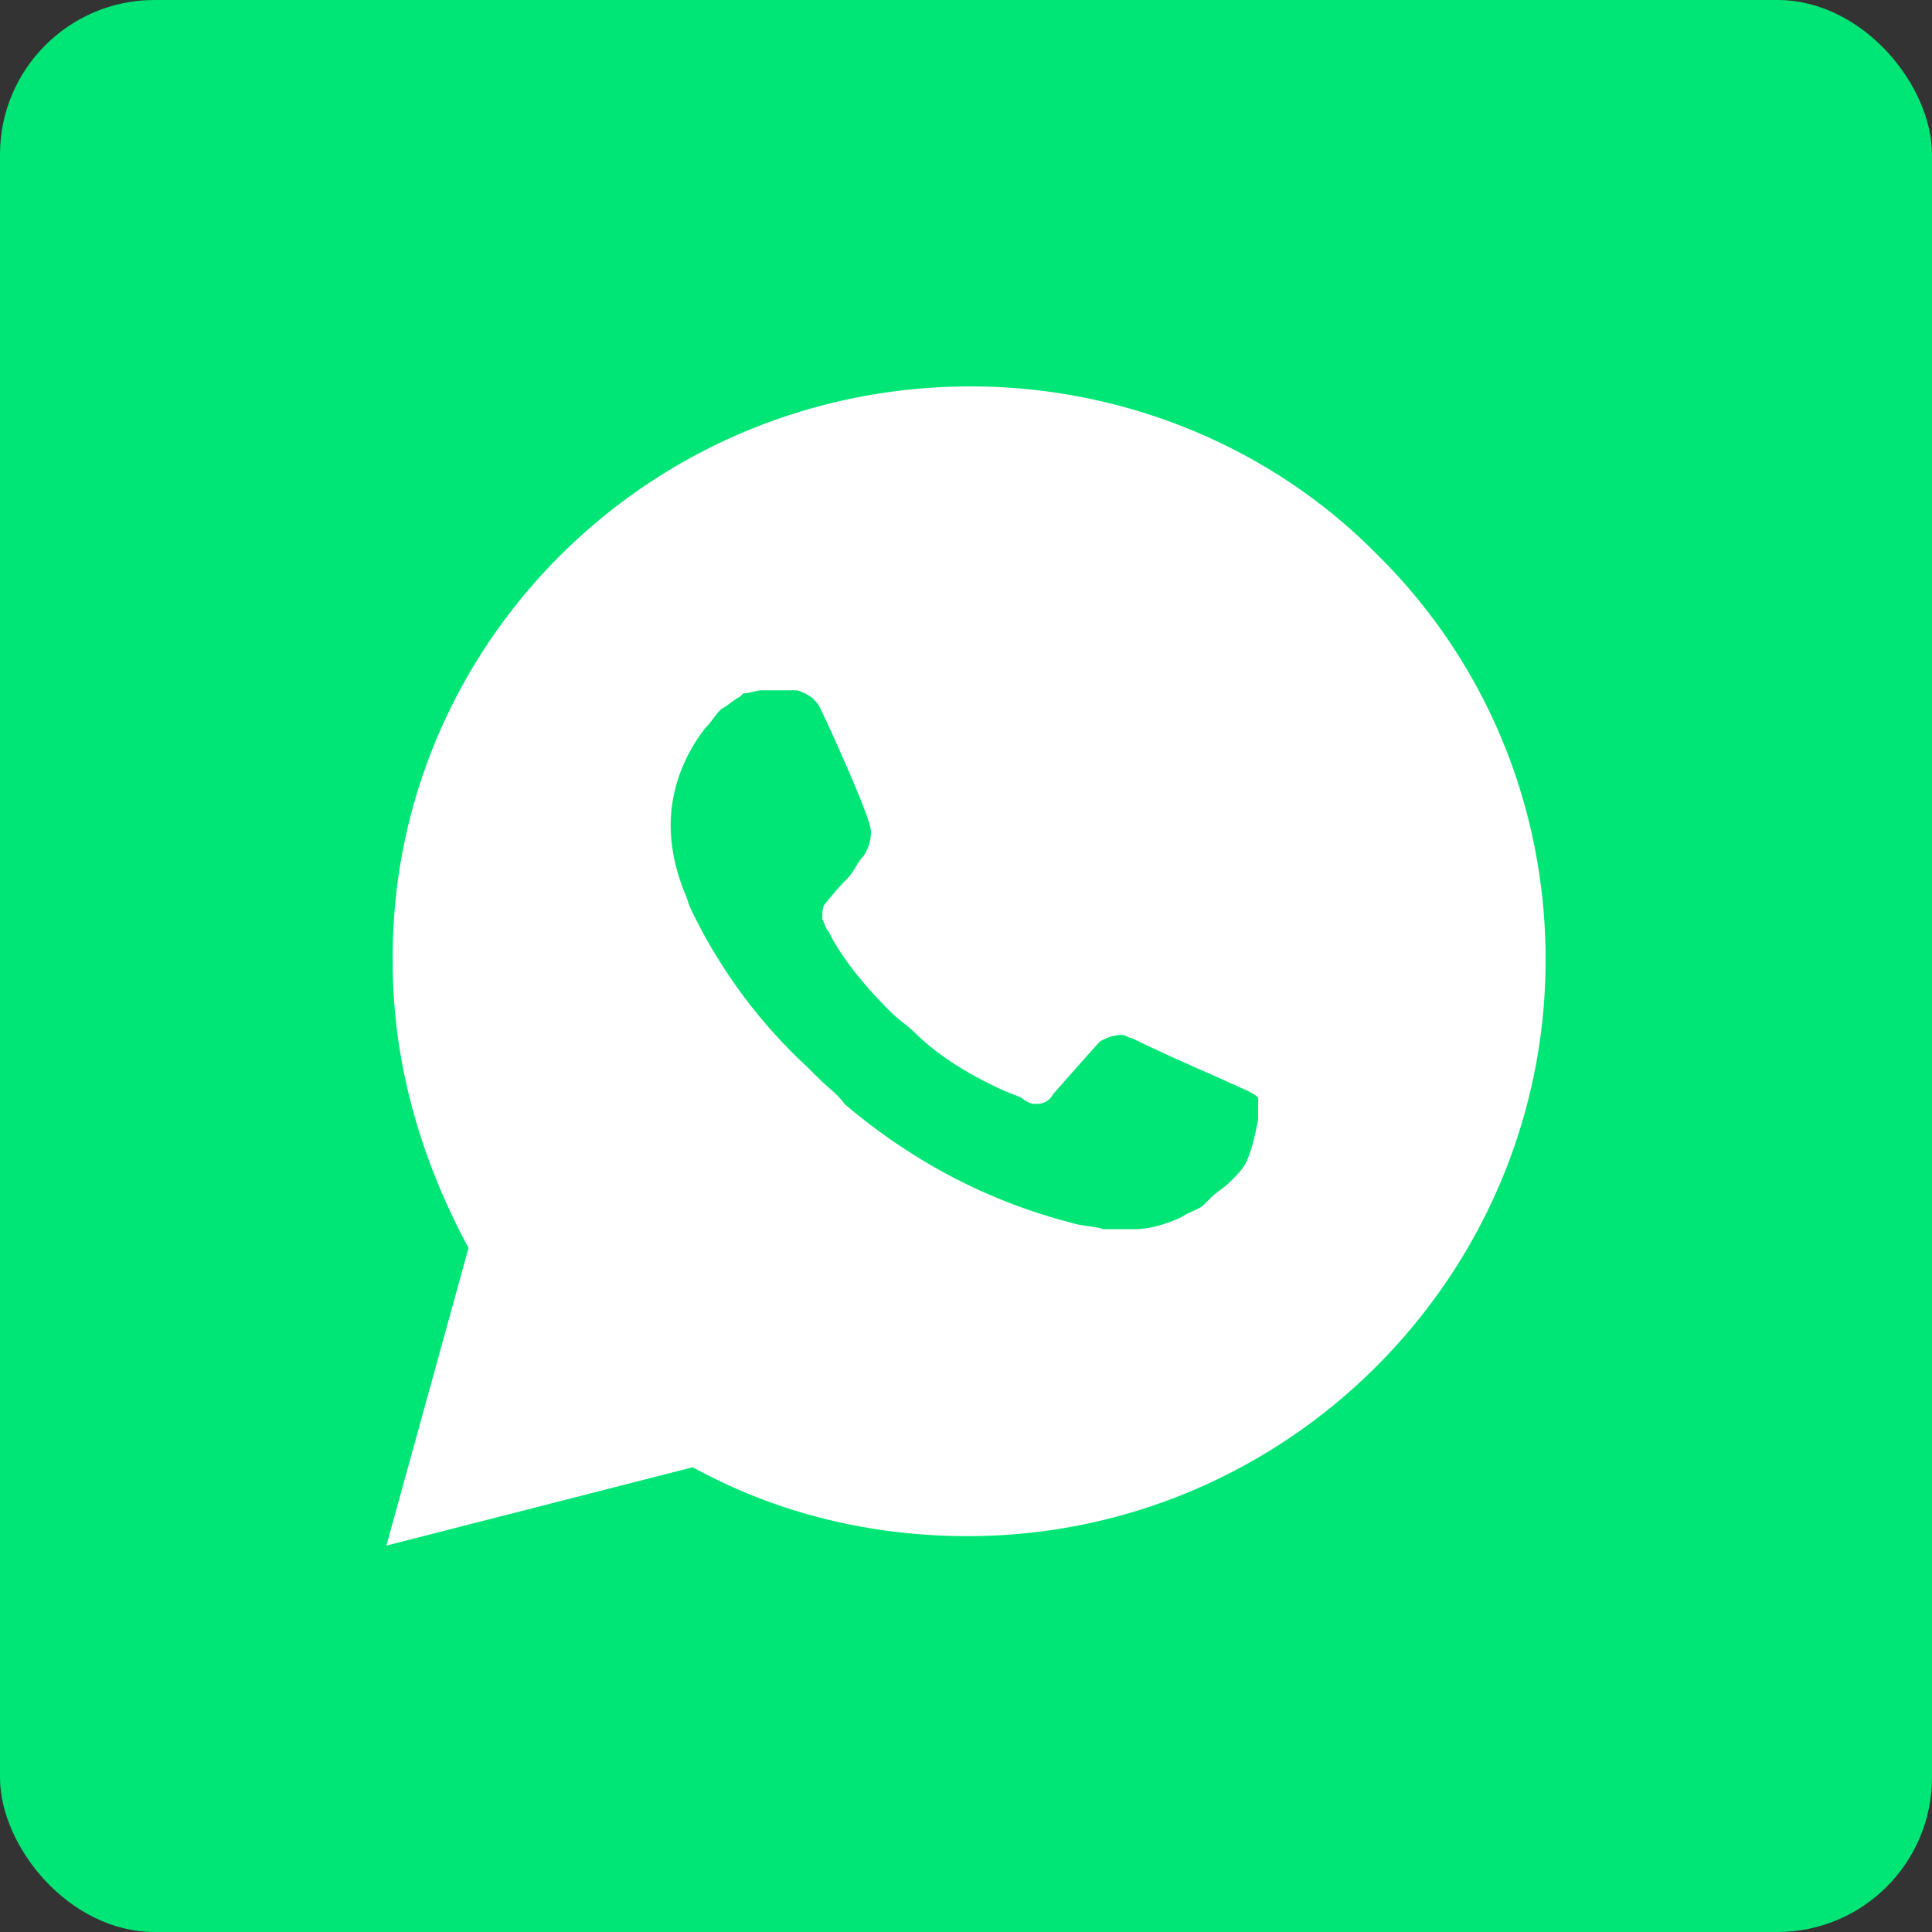 <svg xmlns="http://www.w3.org/2000/svg" width="50" height="50" viewBox="0 0 50 50">
    <rect x="0" y="0" width="50" height="50" fill="#333333" stroke="none"/>
    <g fill="none" fill-rule="evenodd">
        <rect width="50" height="50" fill="#00E676" rx="4"/>
        <path fill="#FFF" fill-rule="nonzero" d="M35.668 14.379C38.447 17.134 40 20.864 40 24.837c0 8.189-6.703 14.918-14.96 14.918-2.452 0-4.904-.567-7.111-1.783L10 40l2.126-7.703c-1.227-2.27-1.962-4.784-1.962-7.378C10.082 16.729 16.784 10 25.123 10c3.923 0 7.765 1.54 10.545 4.379zm-3.352 13.864l-.899-.405s-1.308-.568-2.126-.973c-.081 0-.163-.081-.245-.081-.245 0-.409.08-.572.162 0 0-.082.08-1.226 1.378a.45.45 0 0 1-.409.244h-.081c-.082 0-.246-.082-.327-.163l-.41-.162c-.898-.405-1.716-.892-2.37-1.54-.163-.162-.409-.325-.572-.487-.572-.567-1.144-1.216-1.553-1.946l-.082-.162c-.081-.081-.081-.162-.163-.324 0-.162 0-.325.082-.405 0 0 .326-.406.572-.65.163-.161.245-.405.409-.567.163-.243.244-.567.163-.81-.082-.406-1.063-2.595-1.308-3.082-.164-.243-.327-.324-.572-.405h-.9c-.163 0-.326.08-.49.08l-.082.082c-.163.081-.327.243-.49.324-.164.163-.245.325-.409.487-.572.73-.899 1.621-.899 2.513 0 .649.163 1.298.409 1.865l.081.243a13.512 13.512 0 0 0 3.025 4.136l.327.324c.245.243.49.405.654.649 1.716 1.459 3.678 2.513 5.885 3.08.245.082.573.082.818.163h.817c.409 0 .9-.162 1.226-.325.246-.162.41-.162.573-.324l.163-.162c.164-.162.327-.243.49-.405.164-.163.328-.325.41-.487.163-.324.245-.73.326-1.135v-.568s-.081-.081-.245-.162z"/>
    </g>
</svg>
